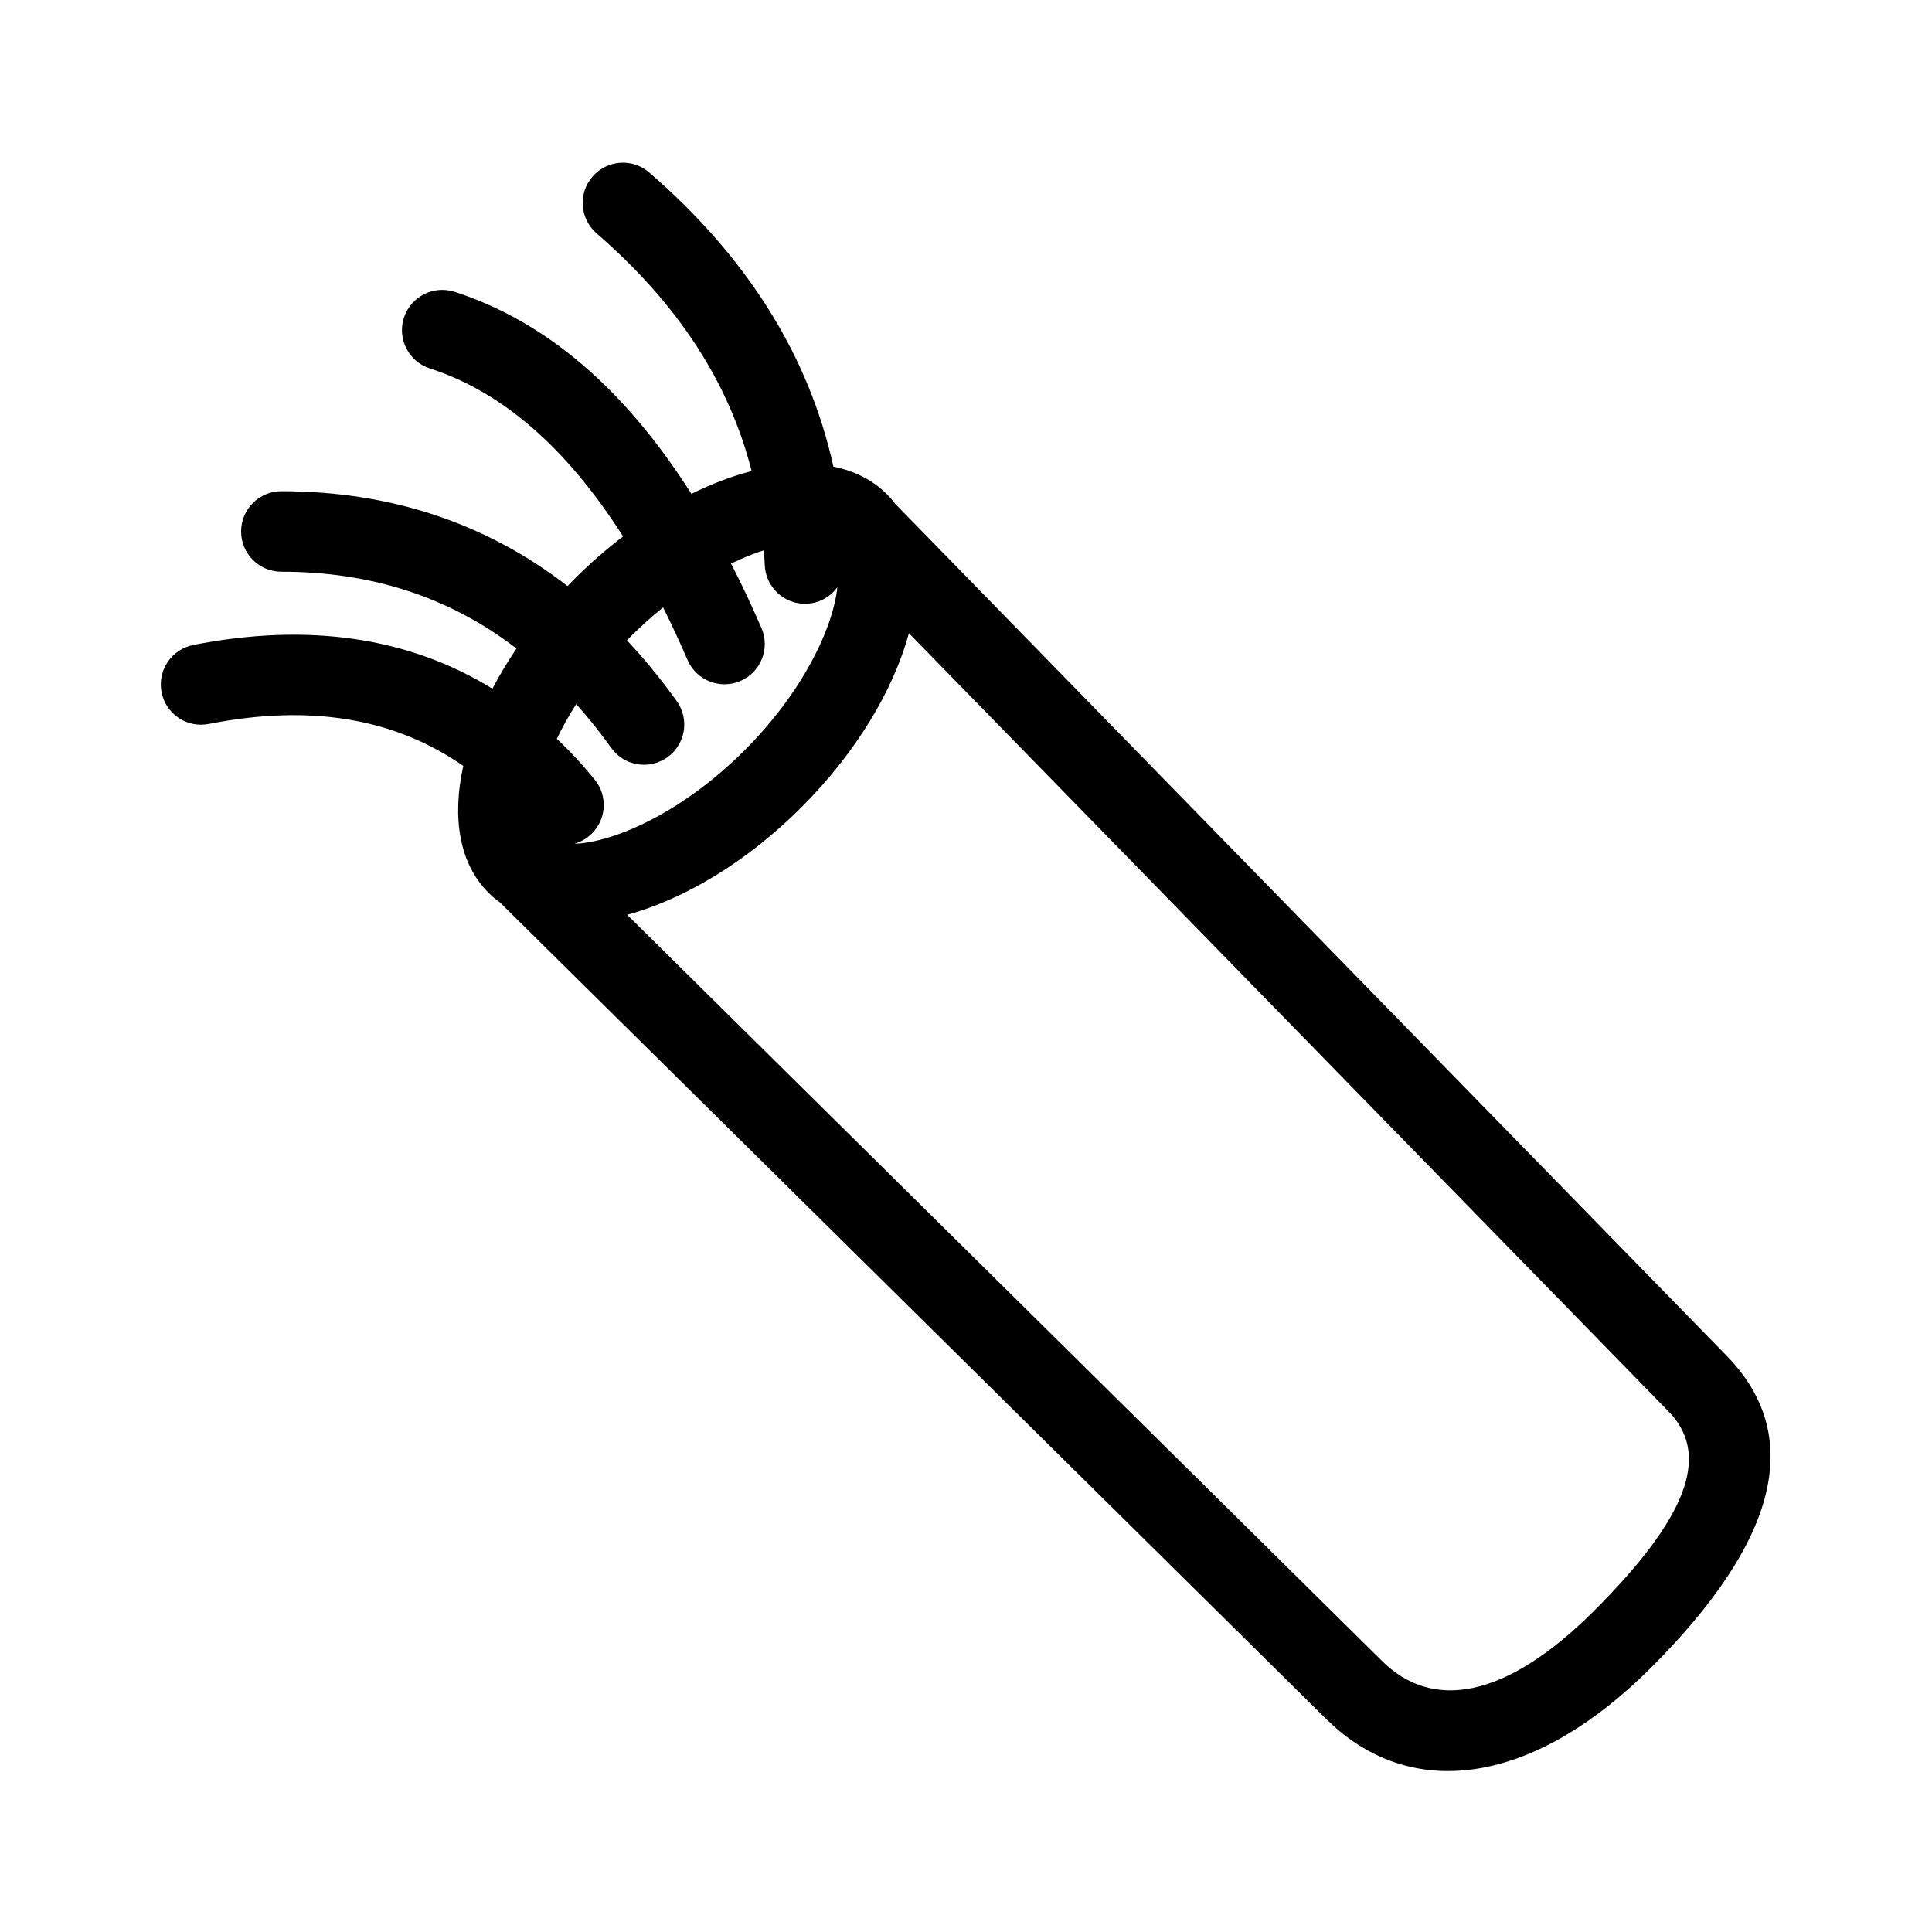 <?xml version="1.0" encoding="UTF-8"?>
<svg width="24px" height="24px" viewBox="0 0 24 24" version="1.1" xmlns="http://www.w3.org/2000/svg" xmlns:xlink="http://www.w3.org/1999/xlink">
    <title>Icons/Category/Optoelectronics</title>
    <g id="Icons/Category/Optoelectronics" stroke="none" stroke-width="1" fill="none" fill-rule="evenodd">
        <path d="M8.065,2.143 C9.282,3.195 10.048,4.417 10.353,5.797 C10.613,5.849 10.84,5.962 11.017,6.139 C11.055,6.177 11.09,6.217 11.122,6.26 L21.423,16.815 C22.449,17.84 22.062,19.164 20.511,20.715 C19.101,22.126 17.629,22.382 16.578,21.451 L16.463,21.343 L6.211,11.211 C6.16,11.174 6.112,11.134 6.067,11.089 C5.705,10.726 5.613,10.157 5.755,9.514 C4.894,8.918 3.851,8.746 2.594,8.993 C2.323,9.047 2.06,8.87 2.007,8.599 C1.954,8.328 2.13,8.066 2.401,8.012 C3.827,7.732 5.074,7.914 6.117,8.555 C6.204,8.389 6.304,8.222 6.416,8.056 C5.584,7.417 4.614,7.102 3.495,7.102 C3.219,7.102 2.995,6.878 2.995,6.602 C2.995,6.326 3.219,6.102 3.495,6.102 C4.85,6.102 6.039,6.498 7.05,7.28 L7.128,7.2 L7.128,7.2 C7.325,7.002 7.531,6.823 7.74,6.664 C7.035,5.556 6.233,4.865 5.34,4.577 C5.077,4.492 4.933,4.211 5.017,3.948 C5.102,3.685 5.384,3.541 5.647,3.625 C6.784,3.992 7.763,4.834 8.589,6.135 C8.843,6.009 9.095,5.914 9.337,5.852 C9.058,4.752 8.419,3.771 7.411,2.899 C7.202,2.718 7.18,2.402 7.36,2.194 C7.541,1.985 7.857,1.962 8.065,2.143 Z M9.956,10.028 C9.273,10.712 8.495,11.172 7.791,11.364 L17.164,20.629 C17.784,21.249 18.694,21.118 19.804,20.008 C20.964,18.849 21.215,18.109 20.78,17.591 L20.716,17.522 L11.291,7.866 C11.099,8.569 10.639,9.345 9.956,10.028 Z M9.212,6.941 L9.081,7 C9.212,7.254 9.337,7.521 9.459,7.801 C9.569,8.055 9.452,8.349 9.199,8.459 C8.945,8.569 8.651,8.452 8.541,8.199 C8.442,7.97 8.341,7.752 8.237,7.545 C8.102,7.654 7.967,7.774 7.835,7.907 L7.788,7.954 C8.004,8.184 8.21,8.436 8.406,8.708 C8.567,8.933 8.516,9.245 8.292,9.406 C8.067,9.567 7.755,9.516 7.594,9.292 C7.454,9.097 7.309,8.915 7.158,8.747 C7.063,8.895 6.983,9.039 6.917,9.178 C7.081,9.331 7.238,9.501 7.387,9.684 C7.562,9.898 7.53,10.213 7.316,10.387 C7.261,10.433 7.199,10.464 7.134,10.482 C7.628,10.465 8.476,10.094 9.249,9.321 C9.977,8.593 10.349,7.798 10.402,7.294 C10.315,7.415 10.176,7.495 10.016,7.5 C9.74,7.509 9.509,7.292 9.5,7.016 L9.49,6.836 C9.401,6.864 9.308,6.899 9.212,6.941 Z" id="Fill" fill="#000000"></path>
    </g>
</svg>